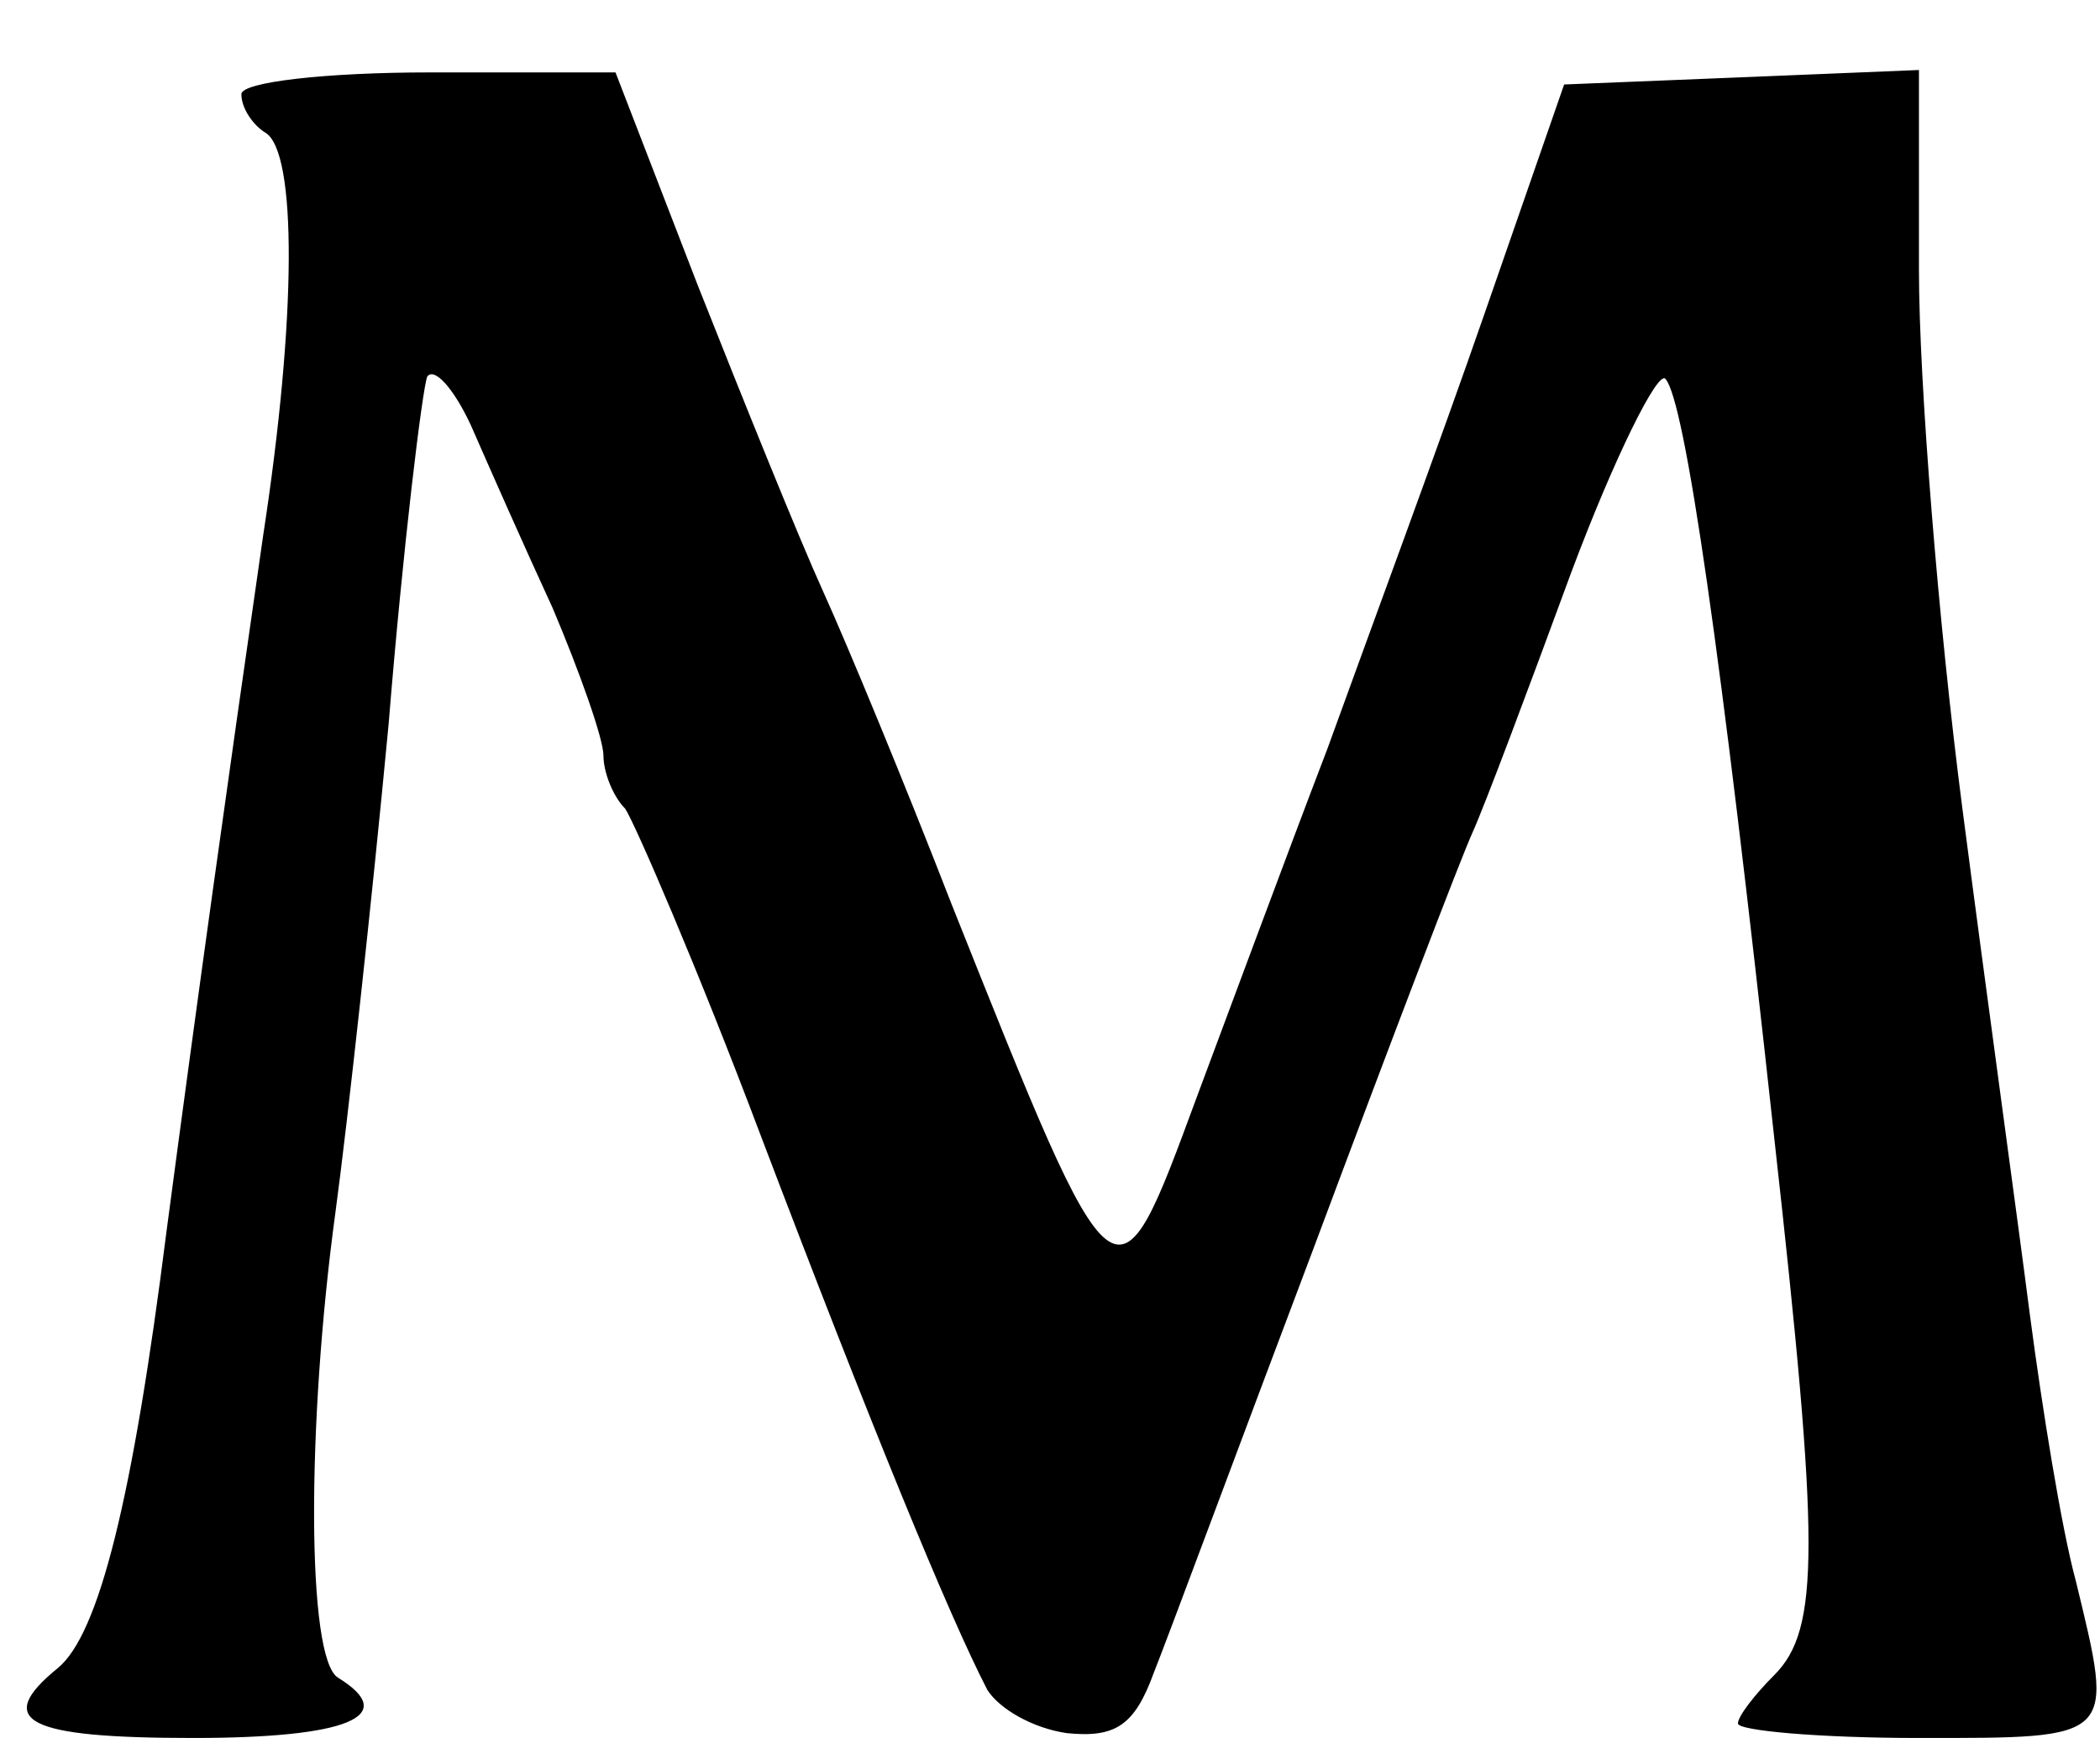 <?xml version="1.0" standalone="no"?>
<!DOCTYPE svg PUBLIC "-//W3C//DTD SVG 20010904//EN"
 "http://www.w3.org/TR/2001/REC-SVG-20010904/DTD/svg10.dtd">
<svg version="1.0" xmlns="http://www.w3.org/2000/svg"
 width="87pt" height="72pt" viewBox="0 0 87 72"
 preserveAspectRatio="xMidYMid meet">
<g transform="translate(0,72) scale(0.1,-0.1)"
fill="#000000" stroke="none">
<path d="M100 681 c0 -6 5 -13 10 -16 13 -8 13 -76 -1 -167 -15 -104 -27 -190
-40 -288 -14 -111 -28 -167 -45 -181 -27 -22 -13 -29 56 -29 64 0 86 9 60 25
-13 8 -13 105 -1 193 5 37 15 128 22 202 6 74 14 139 16 144 3 4 11 -5 18 -20
7 -16 22 -50 34 -76 11 -26 21 -54 21 -61 0 -7 4 -17 9 -22 4 -6 30 -66 56
-135 46 -121 78 -199 94 -230 5 -8 19 -16 33 -18 20 -2 28 3 36 25 6 15 36 96
67 178 31 83 60 159 65 170 5 11 23 59 41 108 18 48 36 84 39 80 8 -9 23 -112
45 -314 19 -170 19 -204 0 -223 -8 -8 -15 -17 -15 -20 0 -3 34 -6 75 -6 82 0
81 -1 65 65 -6 22 -14 72 -19 110 -5 39 -18 133 -28 210 -10 77 -18 177 -18
223 l0 83 -73 -3 -74 -3 -33 -95 c-18 -52 -48 -133 -65 -180 -18 -47 -42 -112
-54 -144 -34 -92 -33 -93 -102 80 -19 49 -43 107 -53 129 -10 22 -33 79 -52
127 l-34 88 -77 0 c-43 0 -78 -4 -78 -9z"/>
</g>
</svg>

